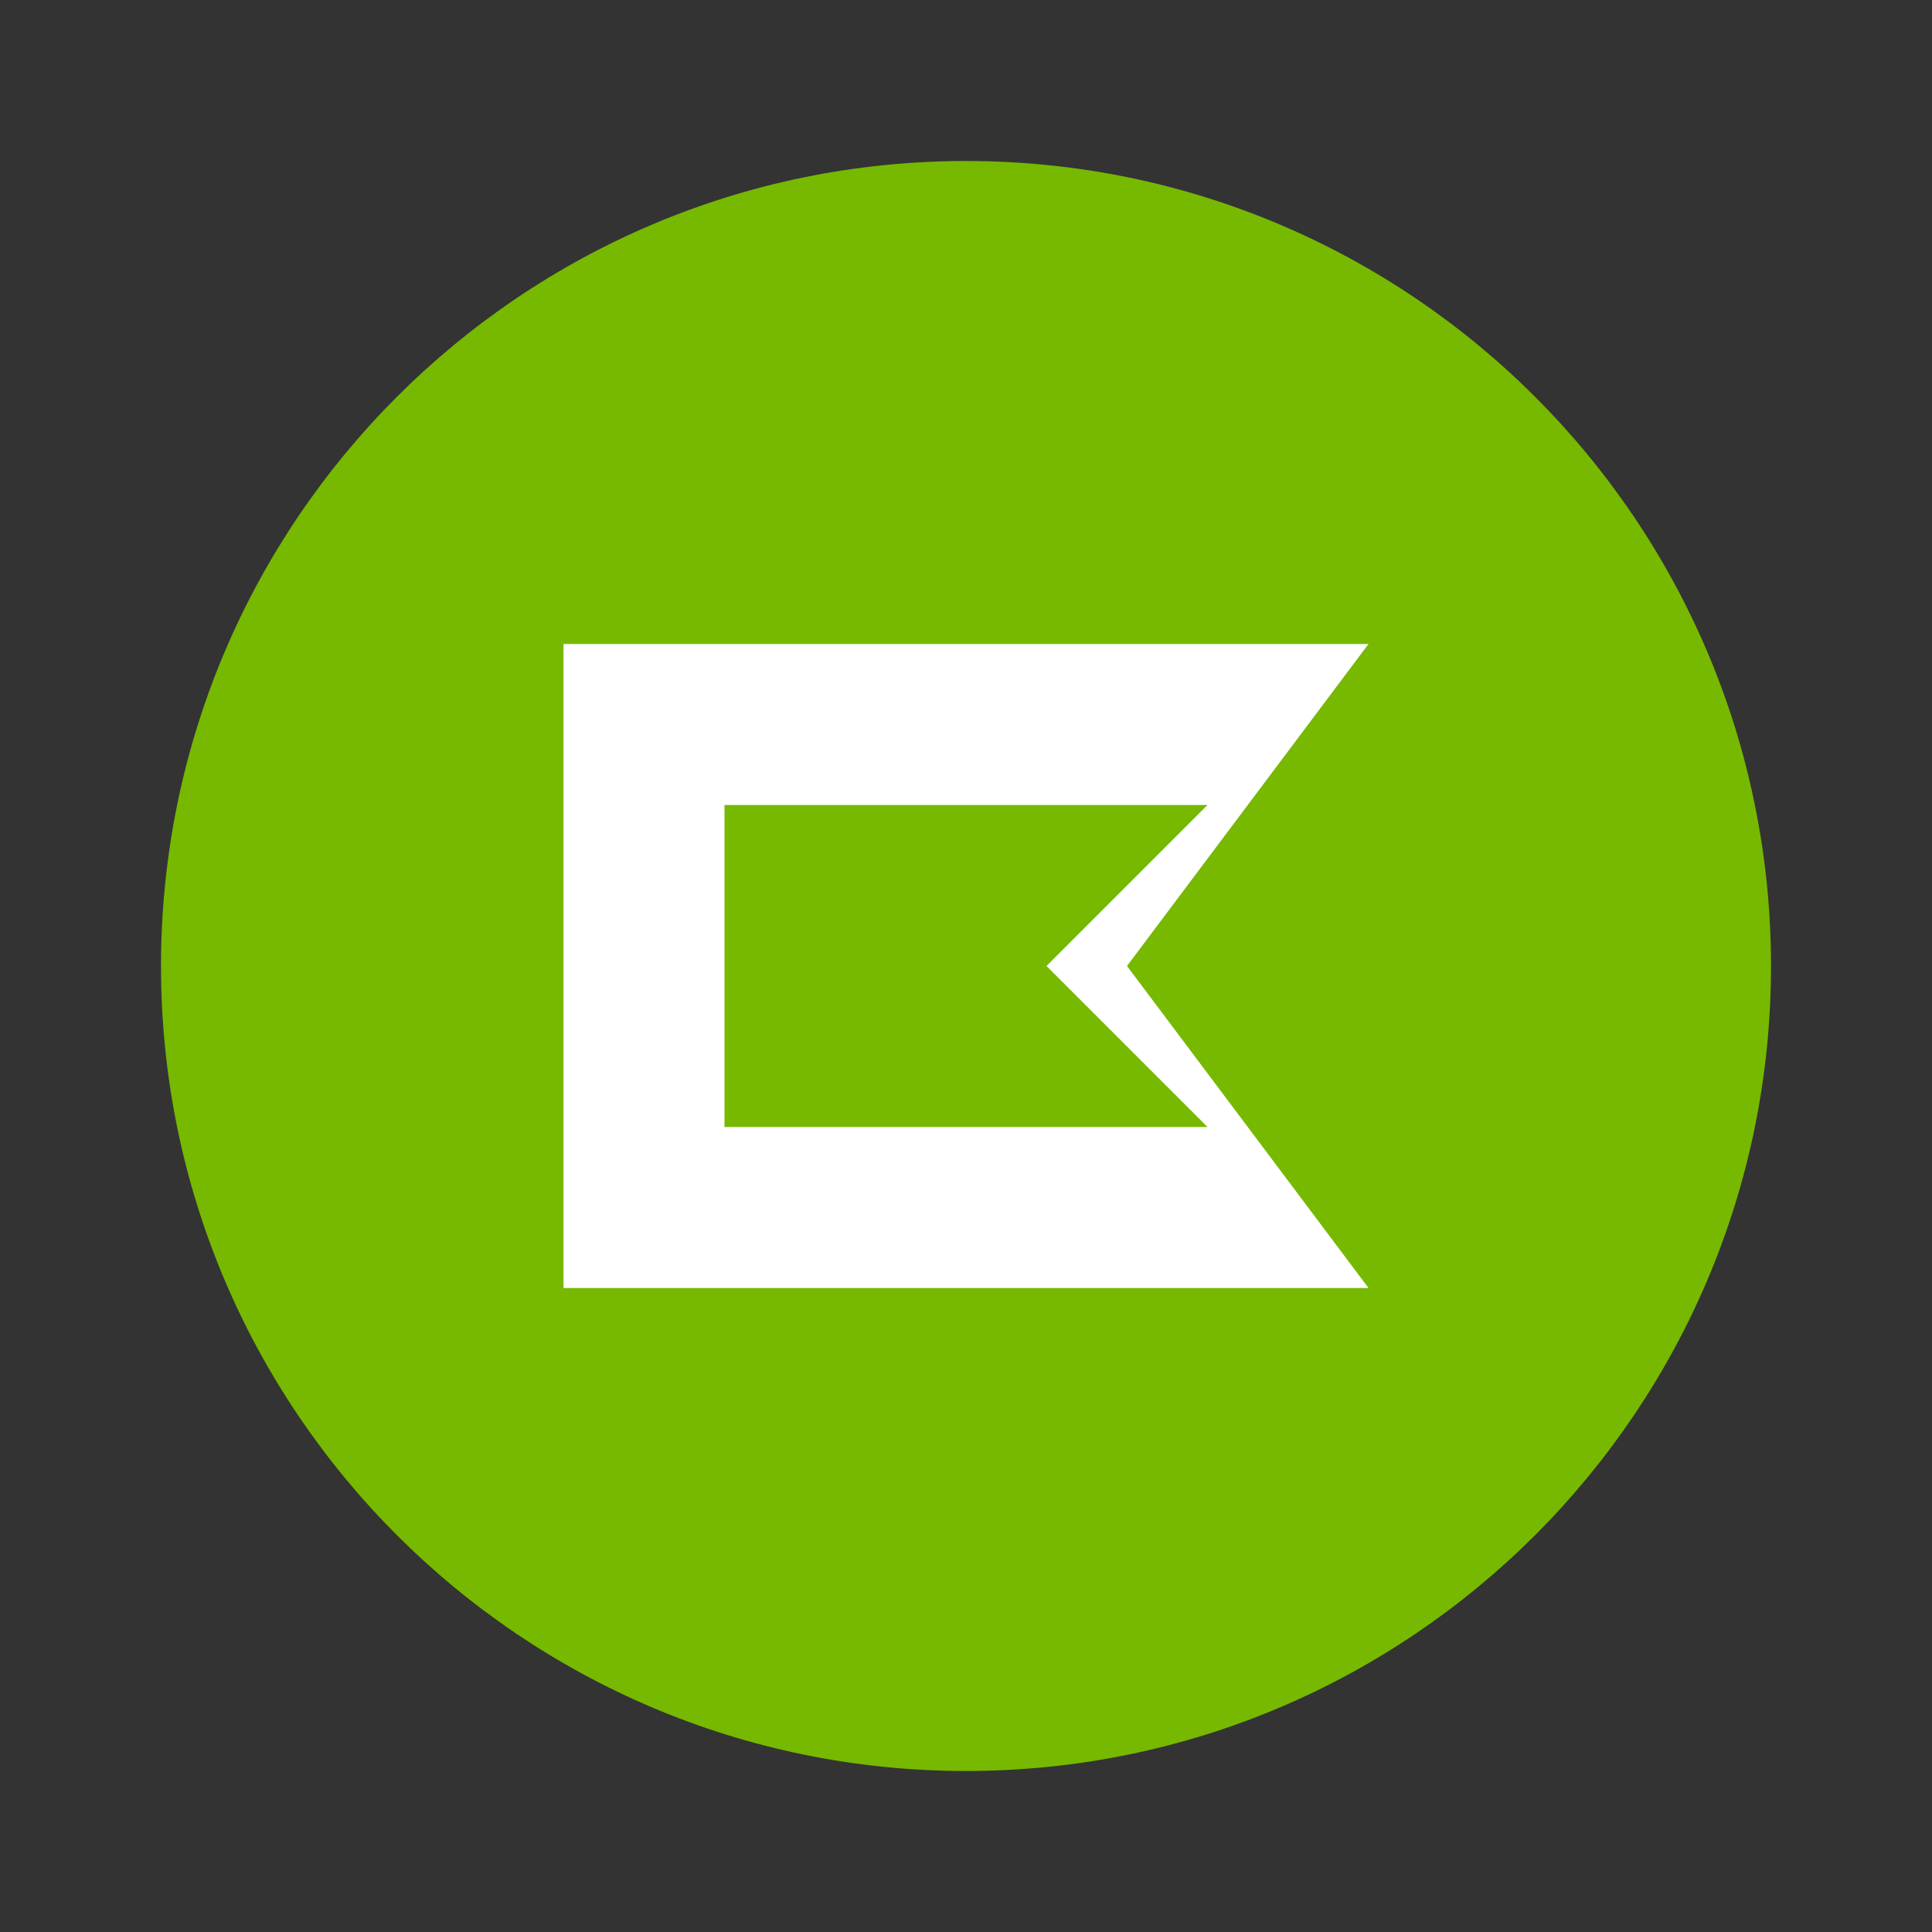 <svg width="24" height="24" viewBox="0 0 24 24" fill="none" xmlns="http://www.w3.org/2000/svg">
<rect x="0" y="0" width="24" height="24" fill="#333333" stroke="none"/>
<path d="M2 12C2 6.48 6.48 2 12 2s10 4.48 10 10-4.48 10-10 10S2 17.52 2 12z" fill="#76B900"/>
<path d="M7 8h10l-3 4 3 4H7V8z" fill="white"/>
<path d="M9 10h6l-2 2 2 2H9v-4z" fill="#76B900"/>
</svg>